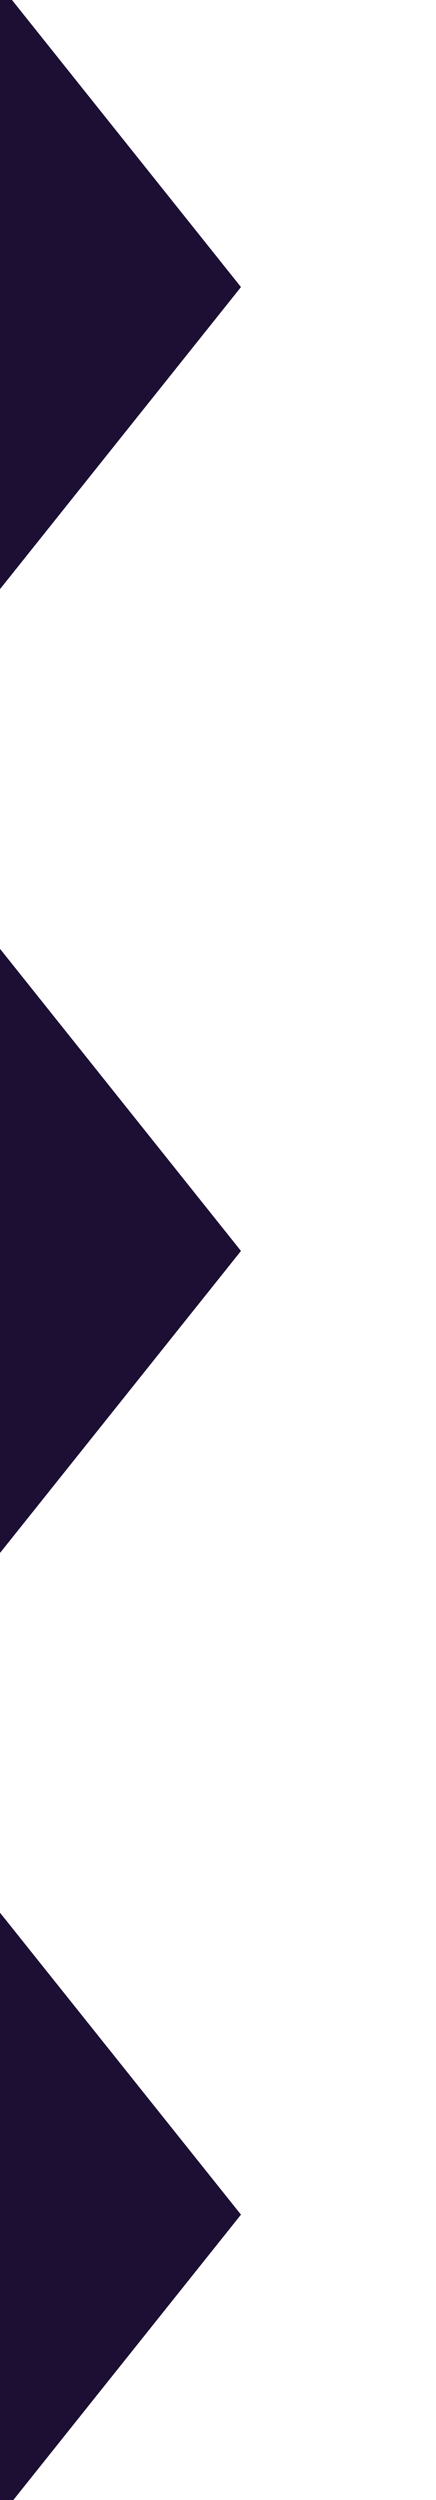<svg width="37" height="212" viewBox="0 0 37 212" fill="none" xmlns="http://www.w3.org/2000/svg">
<g clip-path="url(#clip0_429_404)">
<path d="M20.45 24.342L-13 -17.559V66.243L20.45 24.342Z" fill="#1C0F33"/>
<path d="M-13 229.699L20.45 187.798L-13 145.914V229.699Z" fill="#1C0F33"/>
<path d="M20.45 106.078L-13 64.169V147.971L20.45 106.078Z" fill="#1C0F33"/>
</g>
<defs>
<clipPath id="clip0_429_404">
<rect width="37" height="212" fill="white"/>
</clipPath>
</defs>
</svg>
